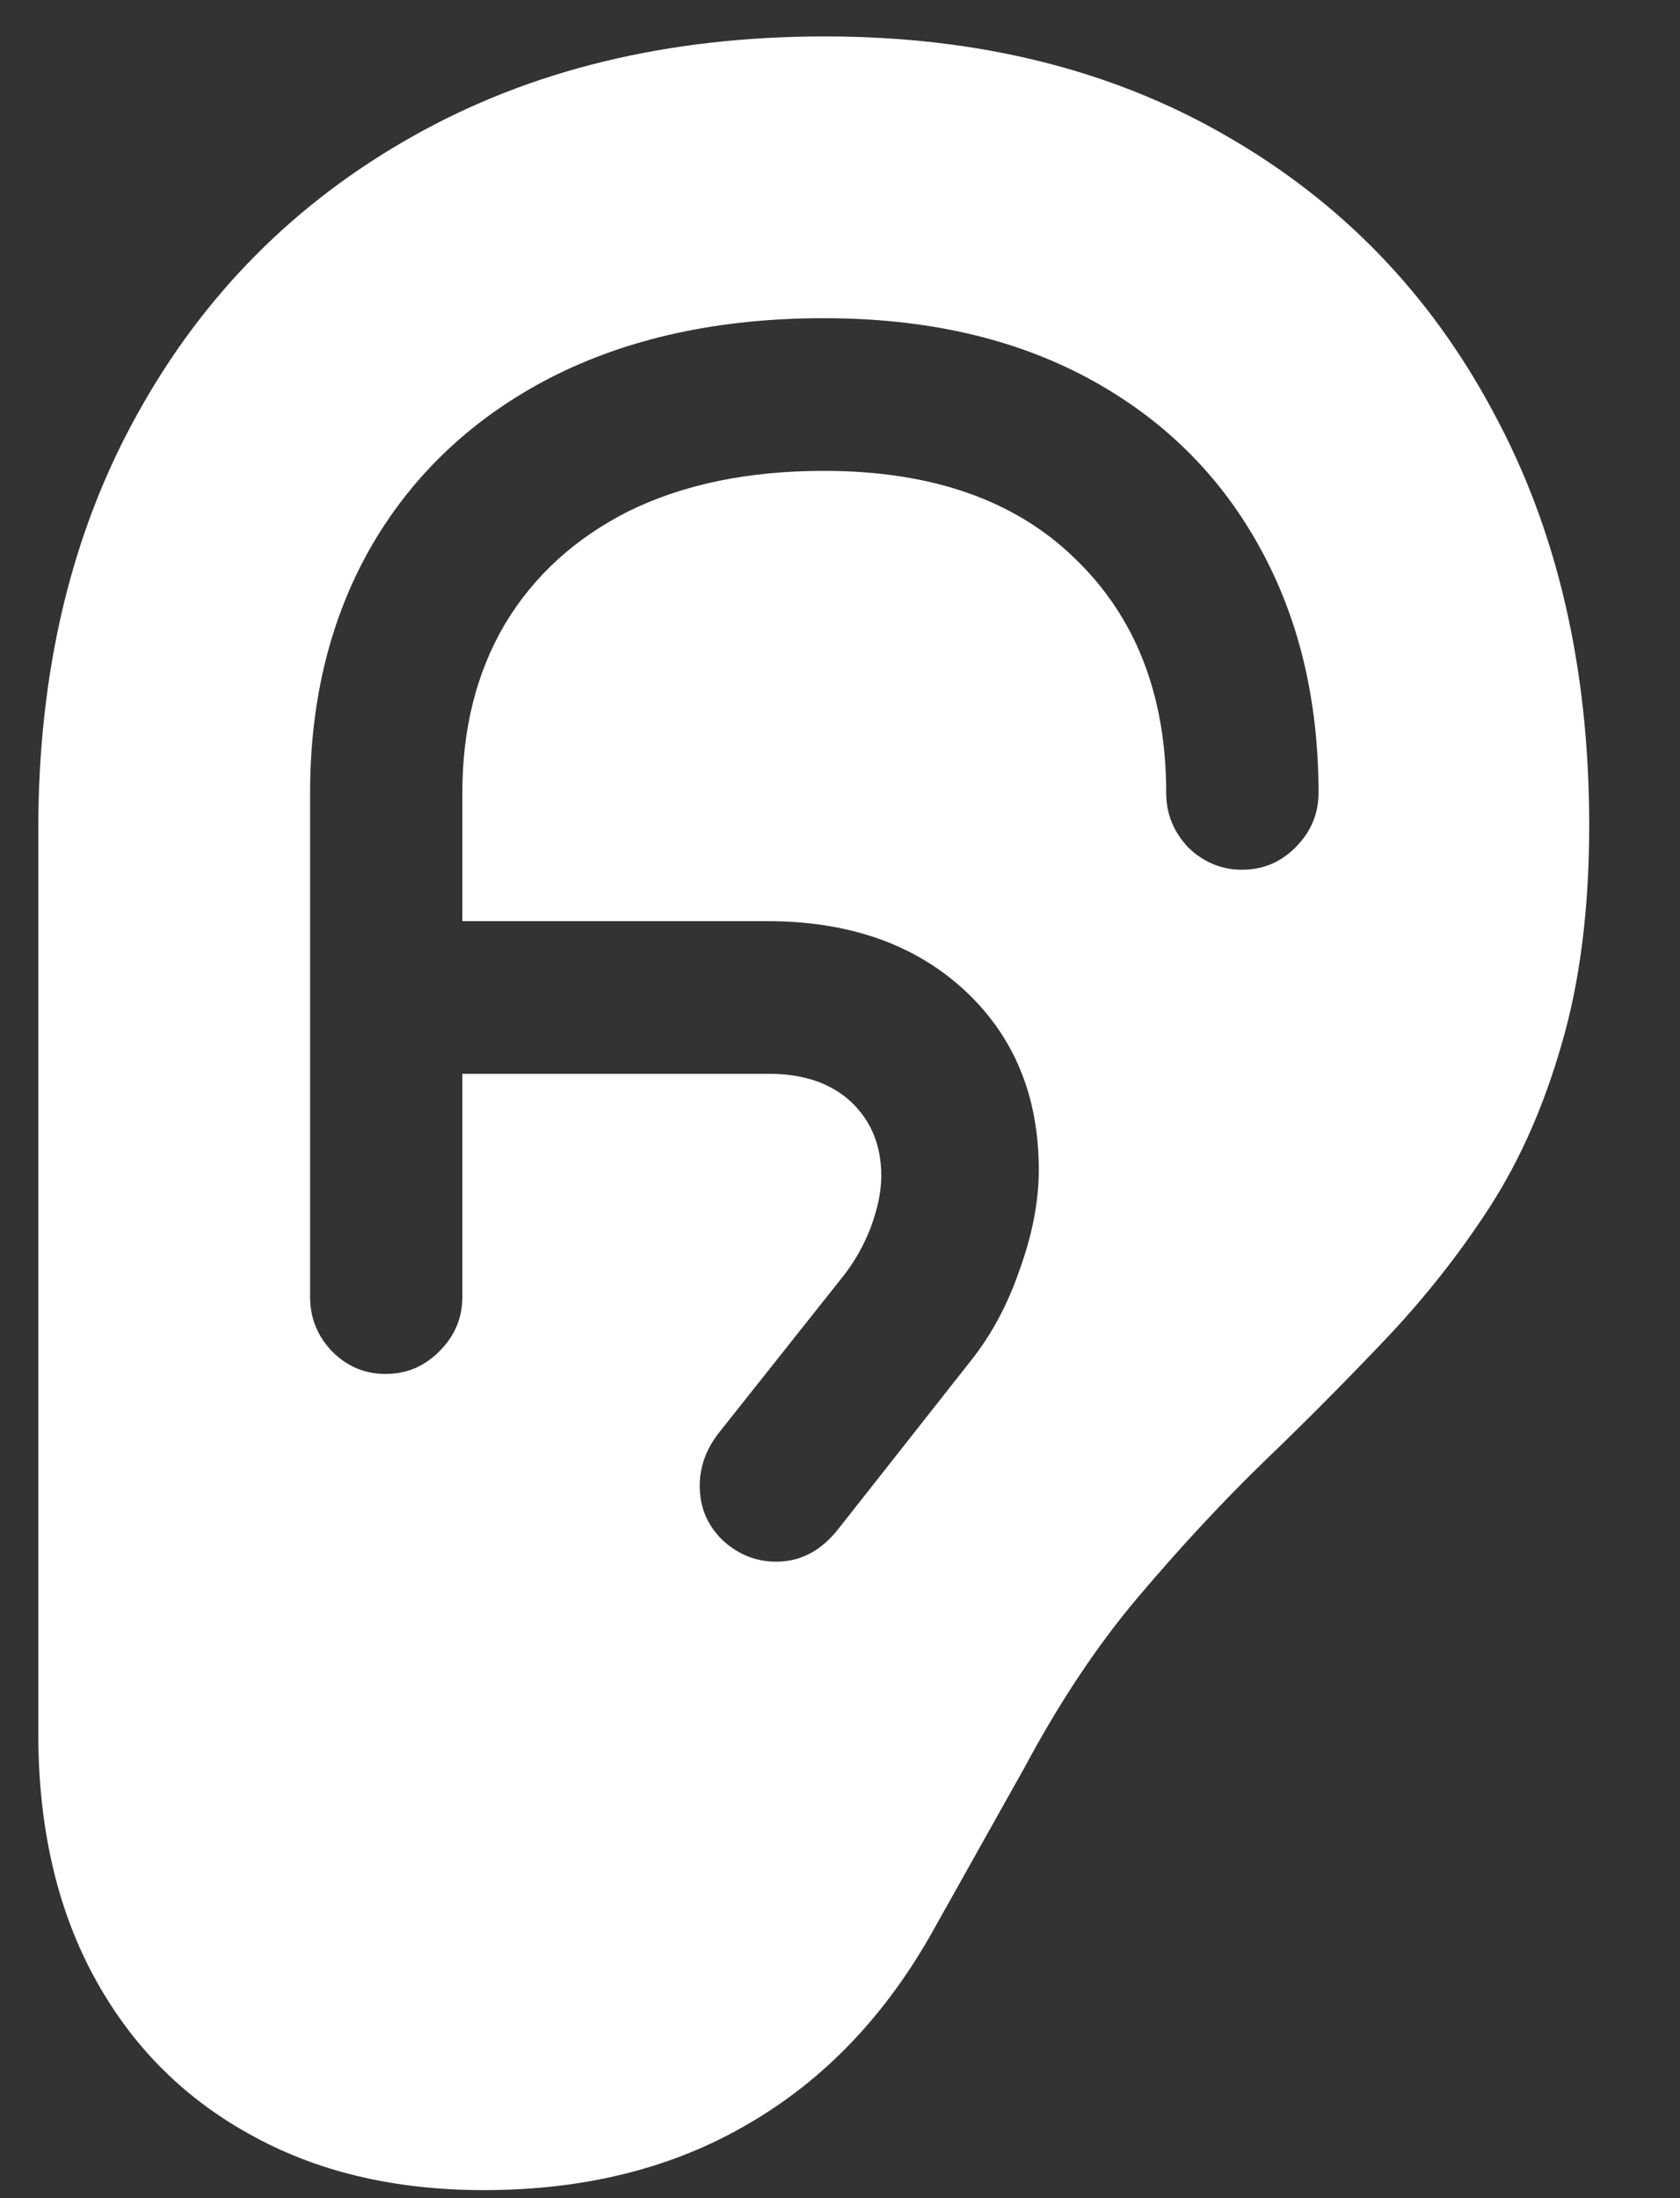 <?xml version="1.0" encoding="UTF-8"?>
<svg xmlns="http://www.w3.org/2000/svg" xmlns:xlink="http://www.w3.org/1999/xlink" width="24" height="31.385" viewBox="0 0 24 31.385" version="1.1">
<rect x="0" y="0" width="24" height="31.385" fill="#333333" stroke="none"/>
<g id="surface1">
<path style=" stroke:none;fill-rule:nonzero;fill:rgb(100%,100%,100%);fill-opacity:1;" d="M 0.547 24.75 C 0.547 26.078 0.809 27.227 1.328 28.195 C 1.855 29.18 2.598 29.934 3.547 30.461 C 4.5 31 5.621 31.27 6.91 31.27 C 8.359 31.27 9.625 30.953 10.703 30.316 C 11.777 29.691 12.66 28.77 13.34 27.547 L 14.641 25.227 C 15.141 24.293 15.684 23.48 16.27 22.789 C 16.867 22.086 17.465 21.441 18.07 20.855 C 18.68 20.27 19.254 19.688 19.805 19.109 C 20.359 18.523 20.855 17.895 21.289 17.223 C 21.723 16.547 22.062 15.773 22.312 14.898 C 22.57 14.016 22.703 12.977 22.703 11.785 C 22.703 9.535 22.246 7.566 21.332 5.883 C 20.43 4.191 19.152 2.875 17.508 1.934 C 15.875 0.992 13.965 0.52 11.785 0.52 C 9.543 0.52 7.582 0.996 5.898 1.945 C 4.215 2.891 2.902 4.211 1.961 5.914 C 1.02 7.605 0.547 9.582 0.547 11.84 Z M 4.43 18.52 L 4.43 11.32 C 4.43 9.977 4.727 8.793 5.32 7.773 C 5.918 6.754 6.766 5.961 7.859 5.395 C 8.965 4.828 10.27 4.543 11.77 4.543 C 13.223 4.543 14.477 4.828 15.535 5.395 C 16.59 5.961 17.402 6.754 17.973 7.773 C 18.547 8.793 18.836 9.977 18.836 11.32 C 18.836 11.621 18.727 11.879 18.504 12.102 C 18.293 12.312 18.039 12.418 17.742 12.418 C 17.453 12.418 17.195 12.312 16.977 12.102 C 16.766 11.879 16.66 11.621 16.66 11.32 C 16.66 9.93 16.227 8.812 15.359 7.977 C 14.504 7.141 13.309 6.723 11.77 6.723 C 10.691 6.723 9.766 6.914 8.984 7.297 C 8.215 7.684 7.625 8.223 7.211 8.914 C 6.809 9.598 6.605 10.398 6.605 11.32 L 6.605 13.152 L 10.961 13.152 C 12.125 13.152 13.062 13.48 13.773 14.133 C 14.484 14.789 14.84 15.645 14.84 16.703 C 14.84 17.145 14.75 17.621 14.566 18.129 C 14.395 18.629 14.16 19.066 13.859 19.441 L 11.984 21.82 C 11.734 22.141 11.438 22.297 11.09 22.297 C 10.793 22.297 10.535 22.191 10.312 21.98 C 10.102 21.77 9.996 21.516 9.996 21.215 C 9.996 20.938 10.09 20.68 10.285 20.438 L 12.016 18.258 C 12.188 18.047 12.328 17.809 12.434 17.539 C 12.539 17.258 12.59 17.008 12.59 16.789 C 12.59 16.355 12.445 16.004 12.16 15.734 C 11.871 15.465 11.48 15.332 10.992 15.332 L 6.605 15.332 L 6.605 18.52 C 6.605 18.816 6.496 19.078 6.273 19.297 C 6.062 19.508 5.809 19.617 5.508 19.617 C 5.211 19.617 4.957 19.508 4.746 19.297 C 4.535 19.078 4.43 18.816 4.43 18.52 Z M 4.43 18.52 "/>
</g>
</svg>
